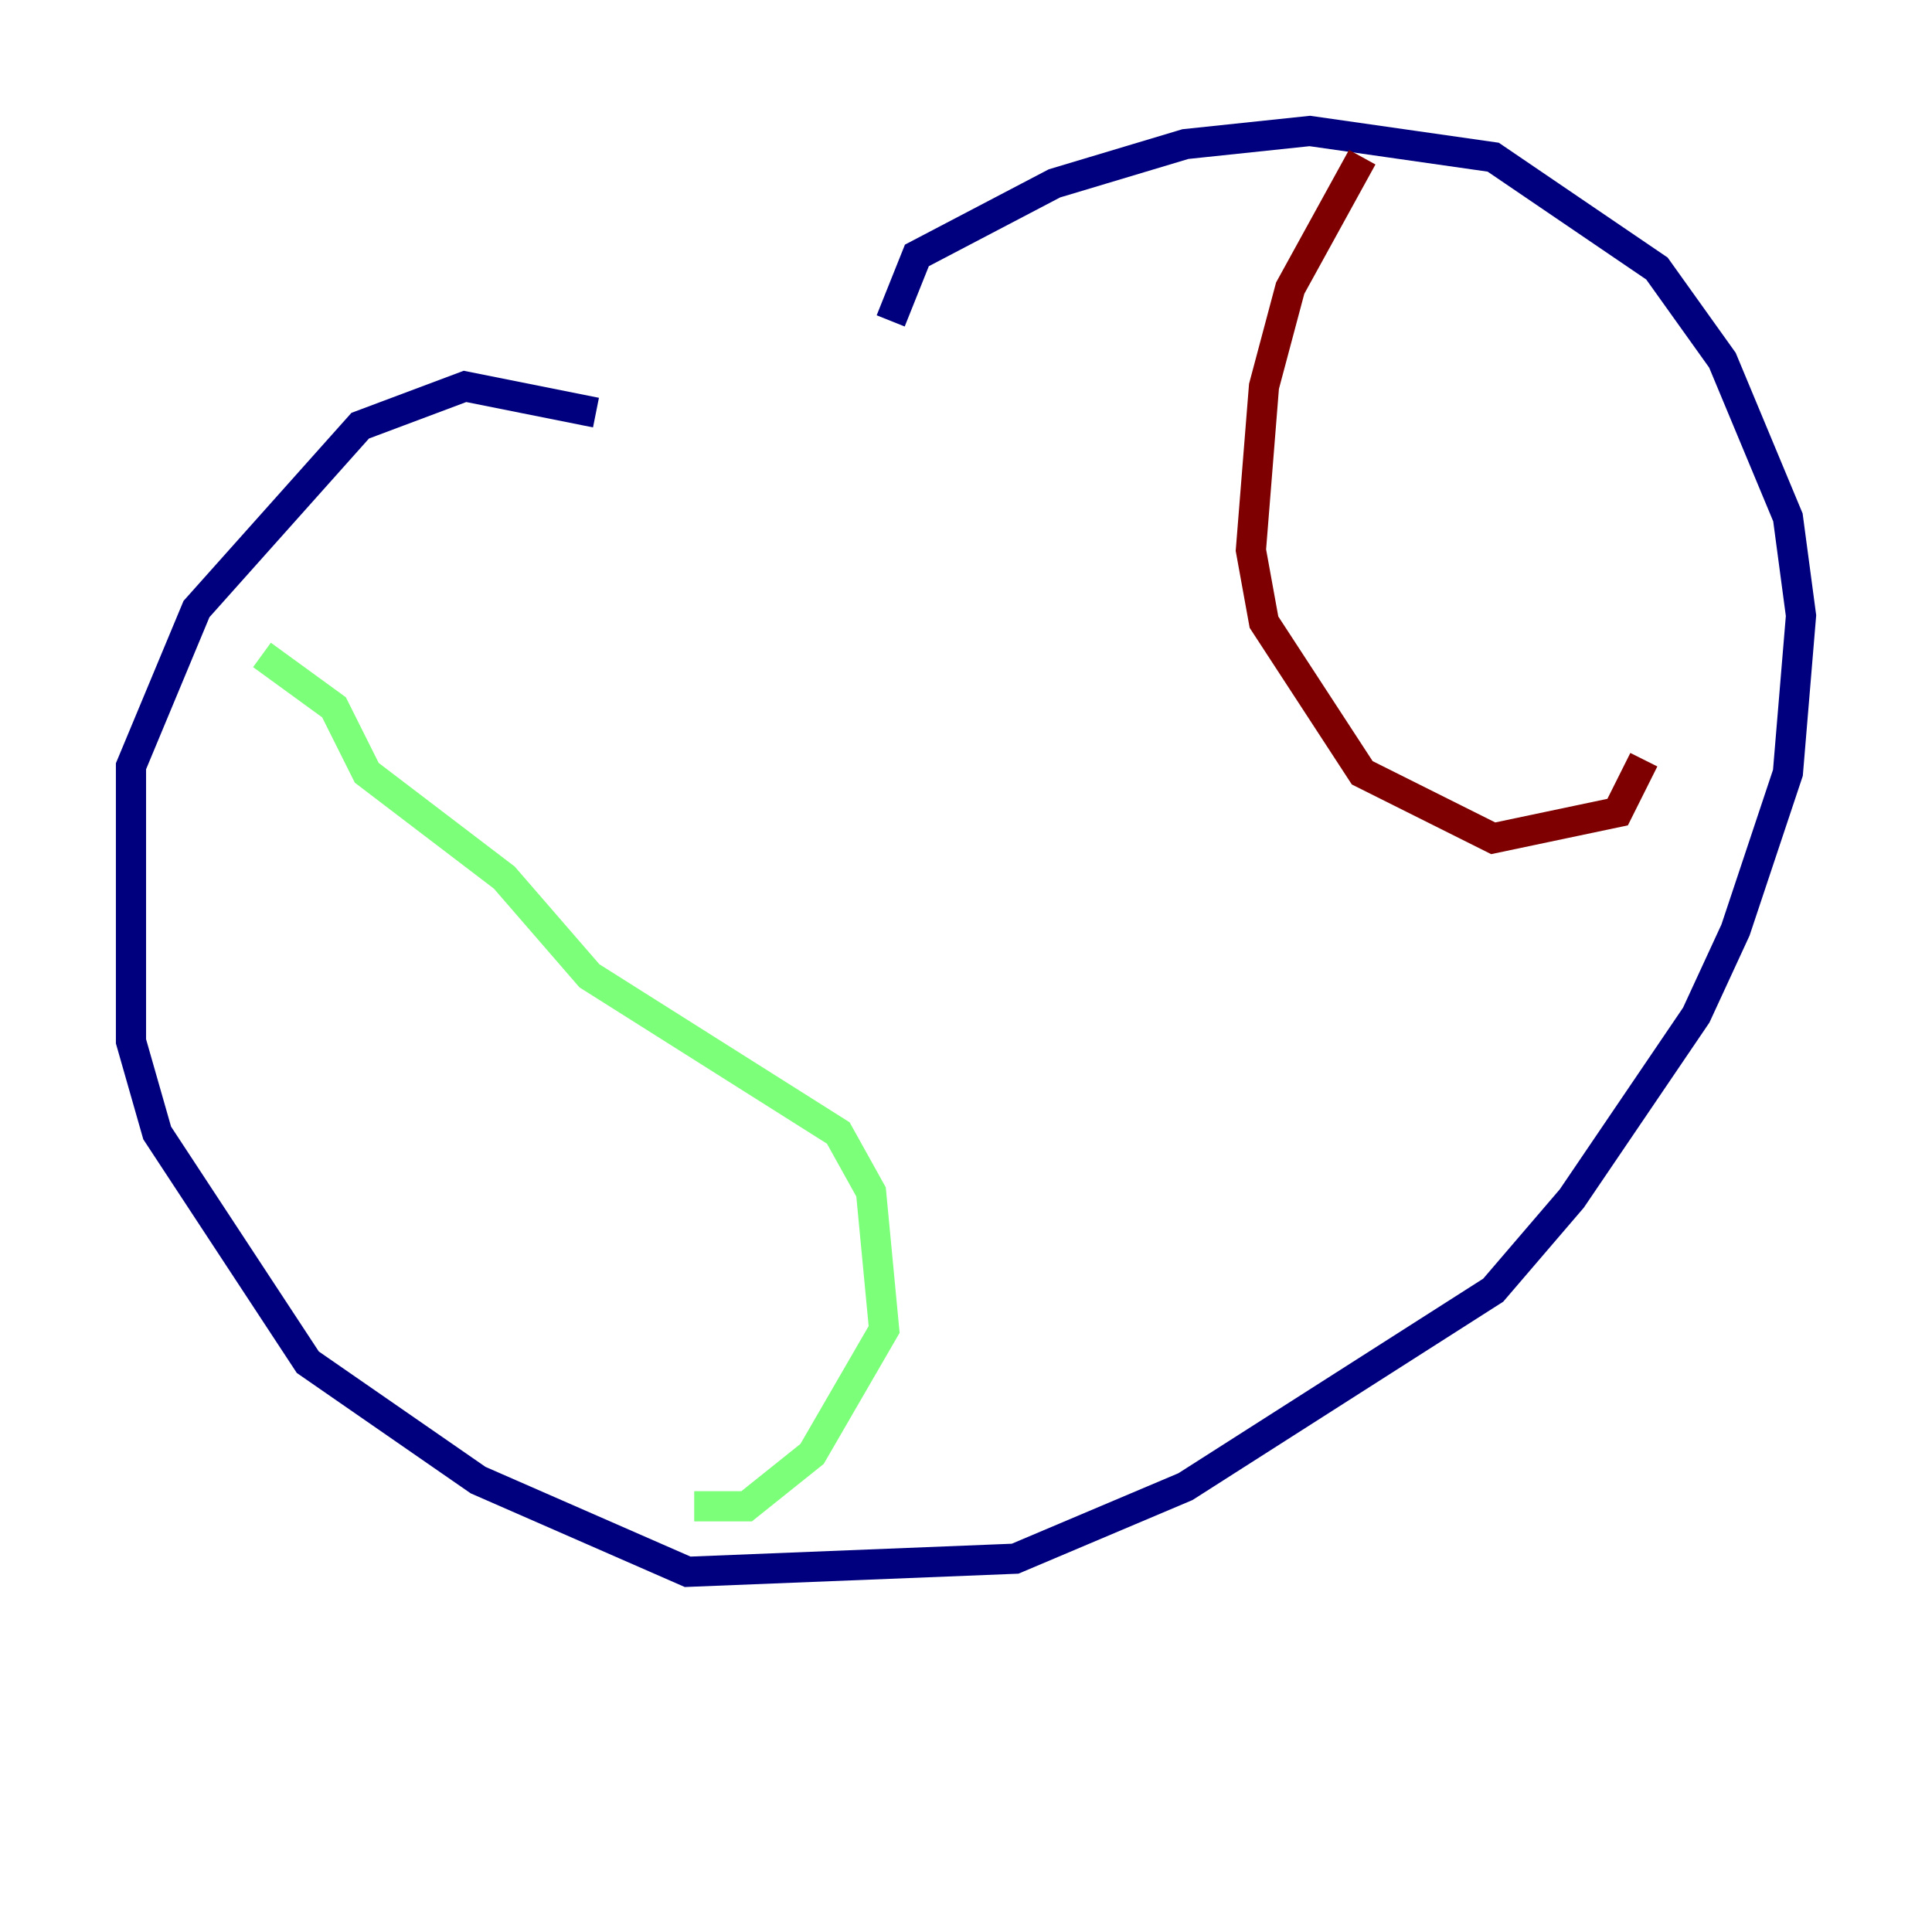 <?xml version="1.0" encoding="utf-8" ?>
<svg baseProfile="tiny" height="128" version="1.2" viewBox="0,0,128,128" width="128" xmlns="http://www.w3.org/2000/svg" xmlns:ev="http://www.w3.org/2001/xml-events" xmlns:xlink="http://www.w3.org/1999/xlink"><defs /><polyline fill="none" points="39.485,27.336 30.807,25.6 23.864,28.203 13.017,40.352 8.678,50.766 8.678,68.99 10.414,75.064 20.393,90.251 31.675,98.061 45.559,104.136 67.254,103.268 78.536,98.495 98.929,85.478 104.136,79.403 112.38,67.254 114.983,61.614 118.454,51.2 119.322,40.786 118.454,34.278 114.115,23.864 109.776,17.79 98.929,10.414 86.78,8.678 78.536,9.546 69.858,12.149 60.746,16.922 59.01,21.261" stroke="#00007f" stroke-width="2" /><polyline fill="none" points="17.356,43.39 22.129,46.861 24.298,51.2 33.41,58.142 39.051,64.651 55.539,75.064 57.709,78.969 58.576,88.081 53.803,96.325 49.464,99.797 45.993,99.797" stroke="#7cff79" stroke-width="2" /><polyline fill="none" points="90.251,10.414 85.478,19.091 83.742,25.6 82.875,36.447 83.742,41.22 90.251,51.2 98.929,55.539 107.173,53.803 108.909,50.332" stroke="#7f0000" stroke-width="2" /></svg>